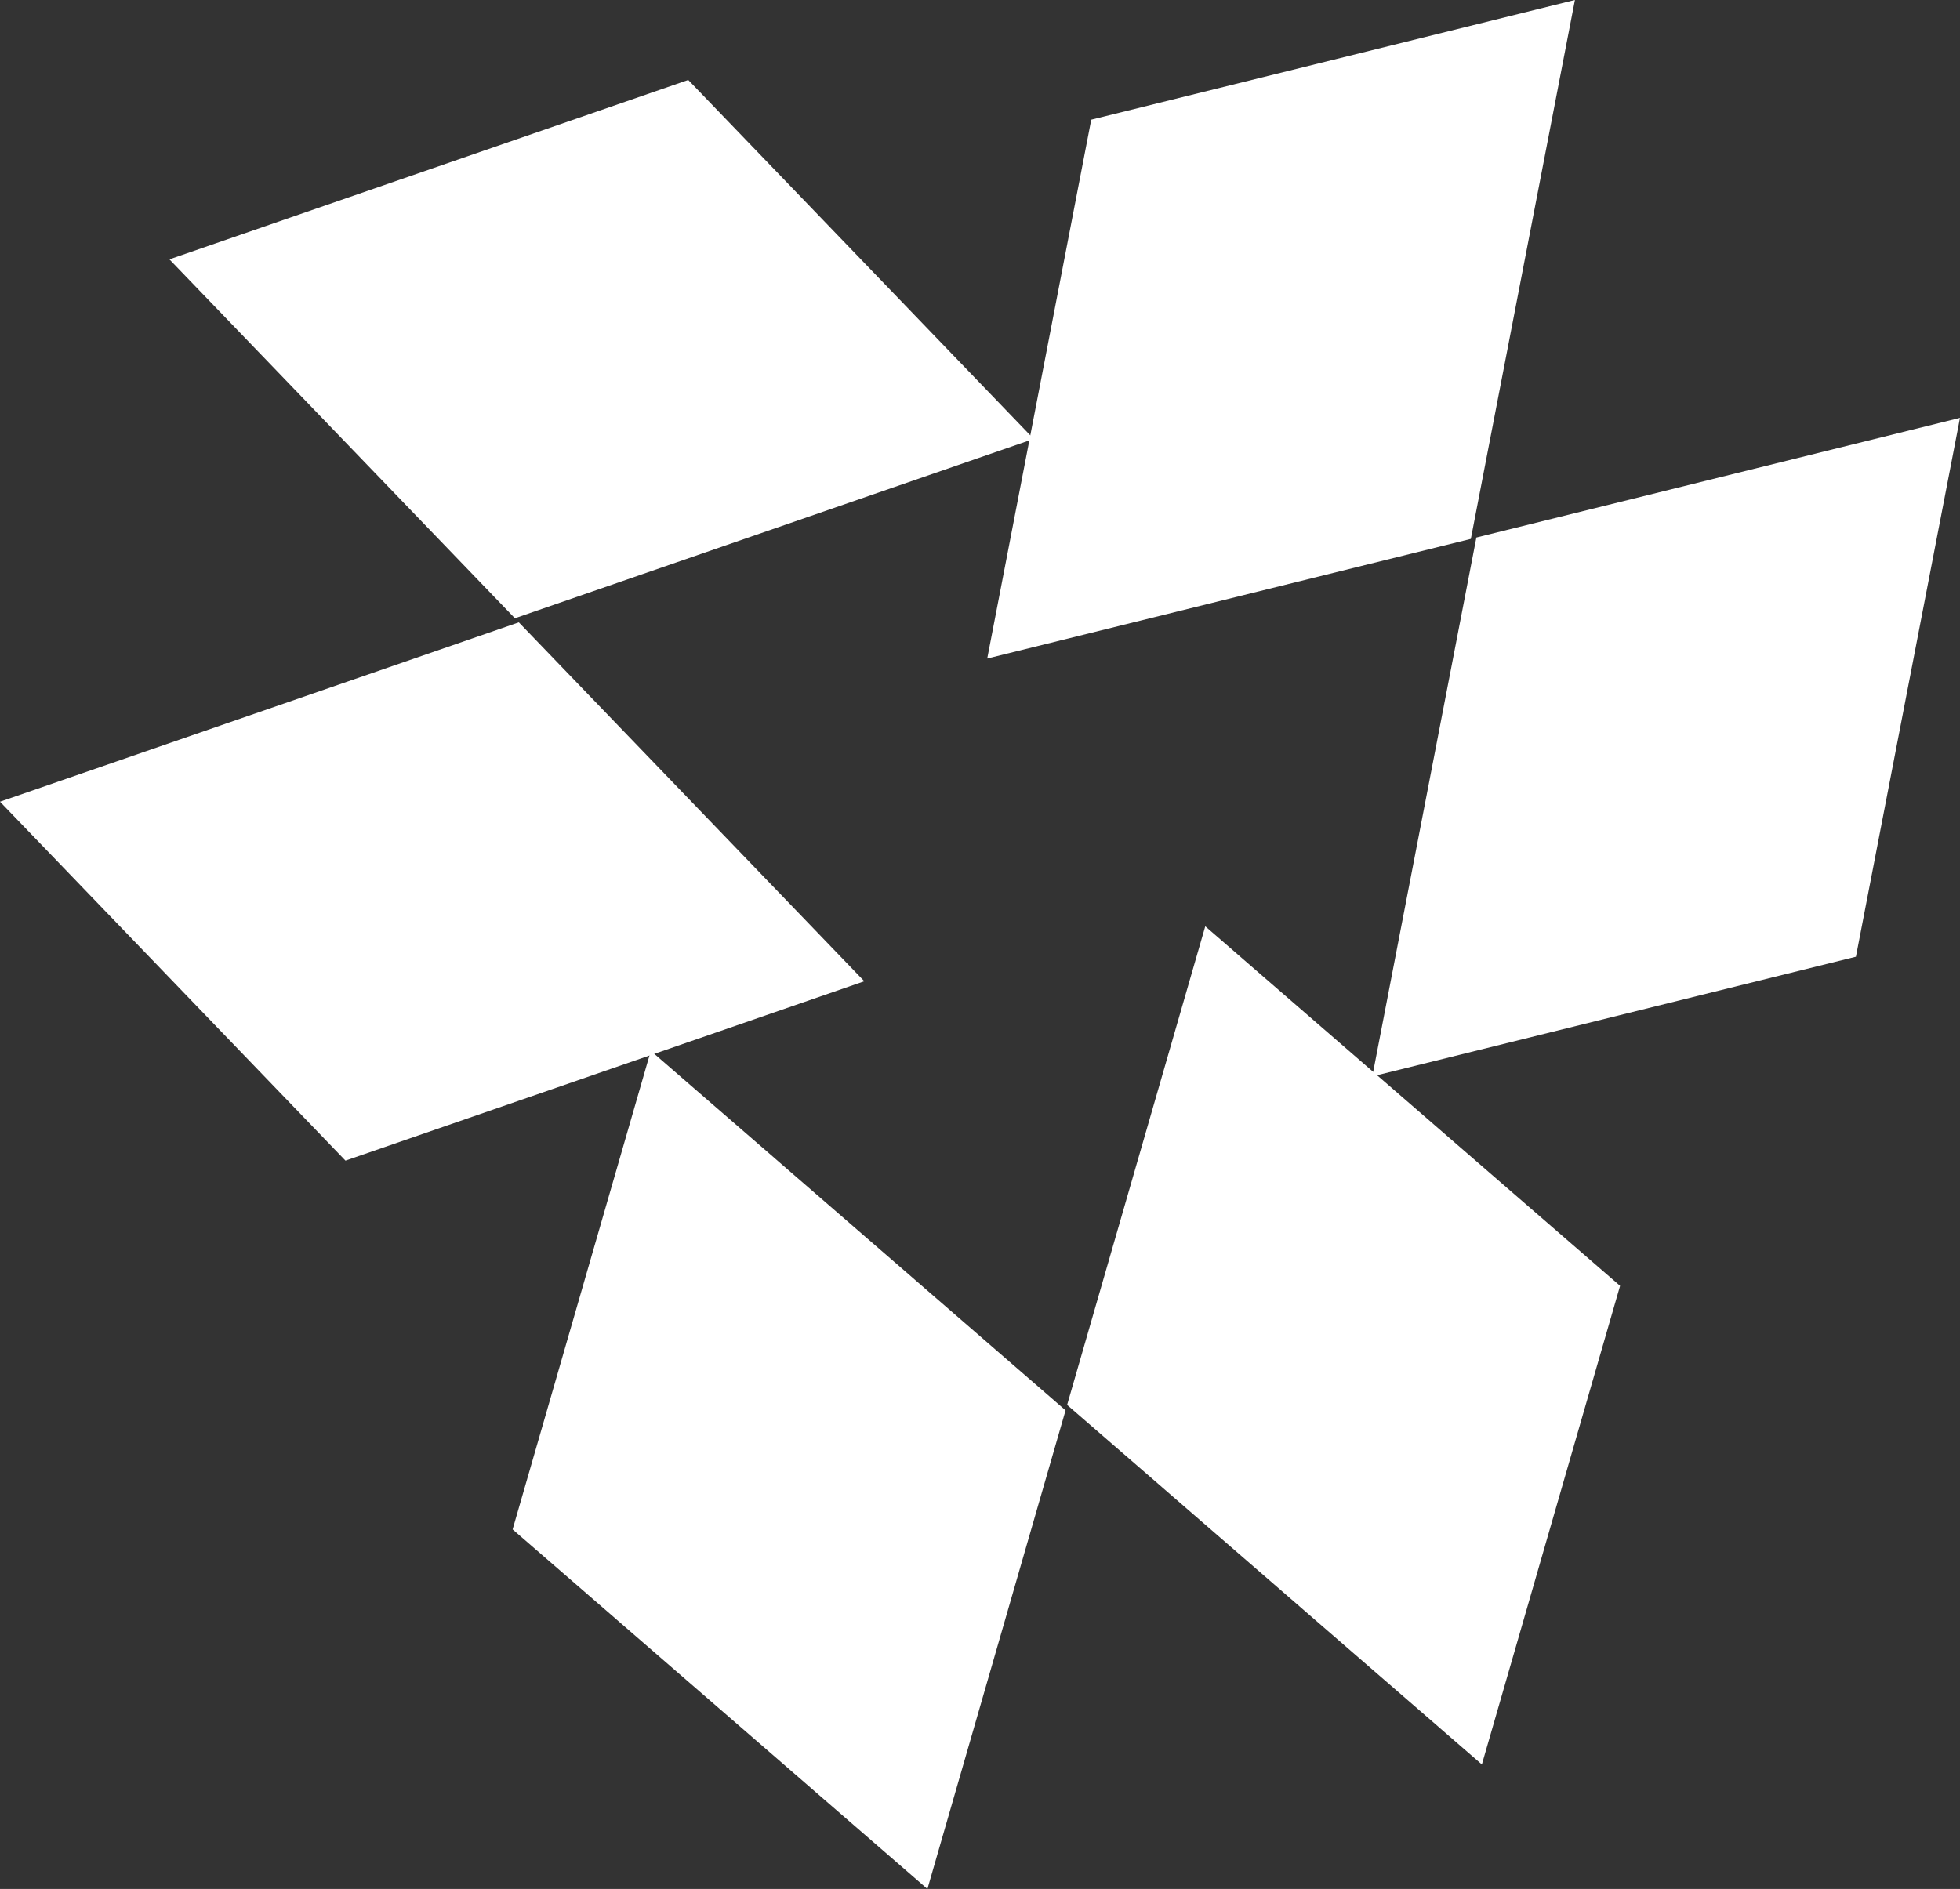 <svg xmlns="http://www.w3.org/2000/svg" viewBox="0 0 378.53 364.89"><rect x="0" y="0" width="378.53" height="364.89" fill="#333333" stroke="none"/><defs><style>.cls-1{fill:#ffffff;}</style></defs><g id="Layer_2" data-name="Layer 2"><g id="Layer_1-2" data-name="Layer 1"><g id="_Radial_Repeat_" data-name="&lt;Radial Repeat&gt;"><polygon class="cls-1" points="206.09 271.39 232.77 178.94 312.88 248.39 286.19 340.84 206.09 271.39"/><polygon class="cls-1" points="99 295.44 125.69 202.99 205.79 272.44 179.11 364.89 99 295.44"/></g><g id="_Radial_Repeat_2" data-name="&lt;Radial Repeat&gt;"><polygon class="cls-1" points="100.2 120.22 166.92 189.55 66.72 224.2 0 154.87 100.2 120.22"/><polygon class="cls-1" points="132.92 15.45 199.64 84.78 99.44 119.43 32.72 50.1 132.92 15.45"/></g><g id="_Radial_Repeat_3" data-name="&lt;Radial Repeat&gt;"><polygon class="cls-1" points="284.06 104.1 190.66 127.21 210.75 23.12 304.16 0 284.06 104.1"/><polygon class="cls-1" points="358.43 184.81 265.03 207.93 285.13 103.83 378.53 80.72 358.43 184.81"/></g></g></g></svg>